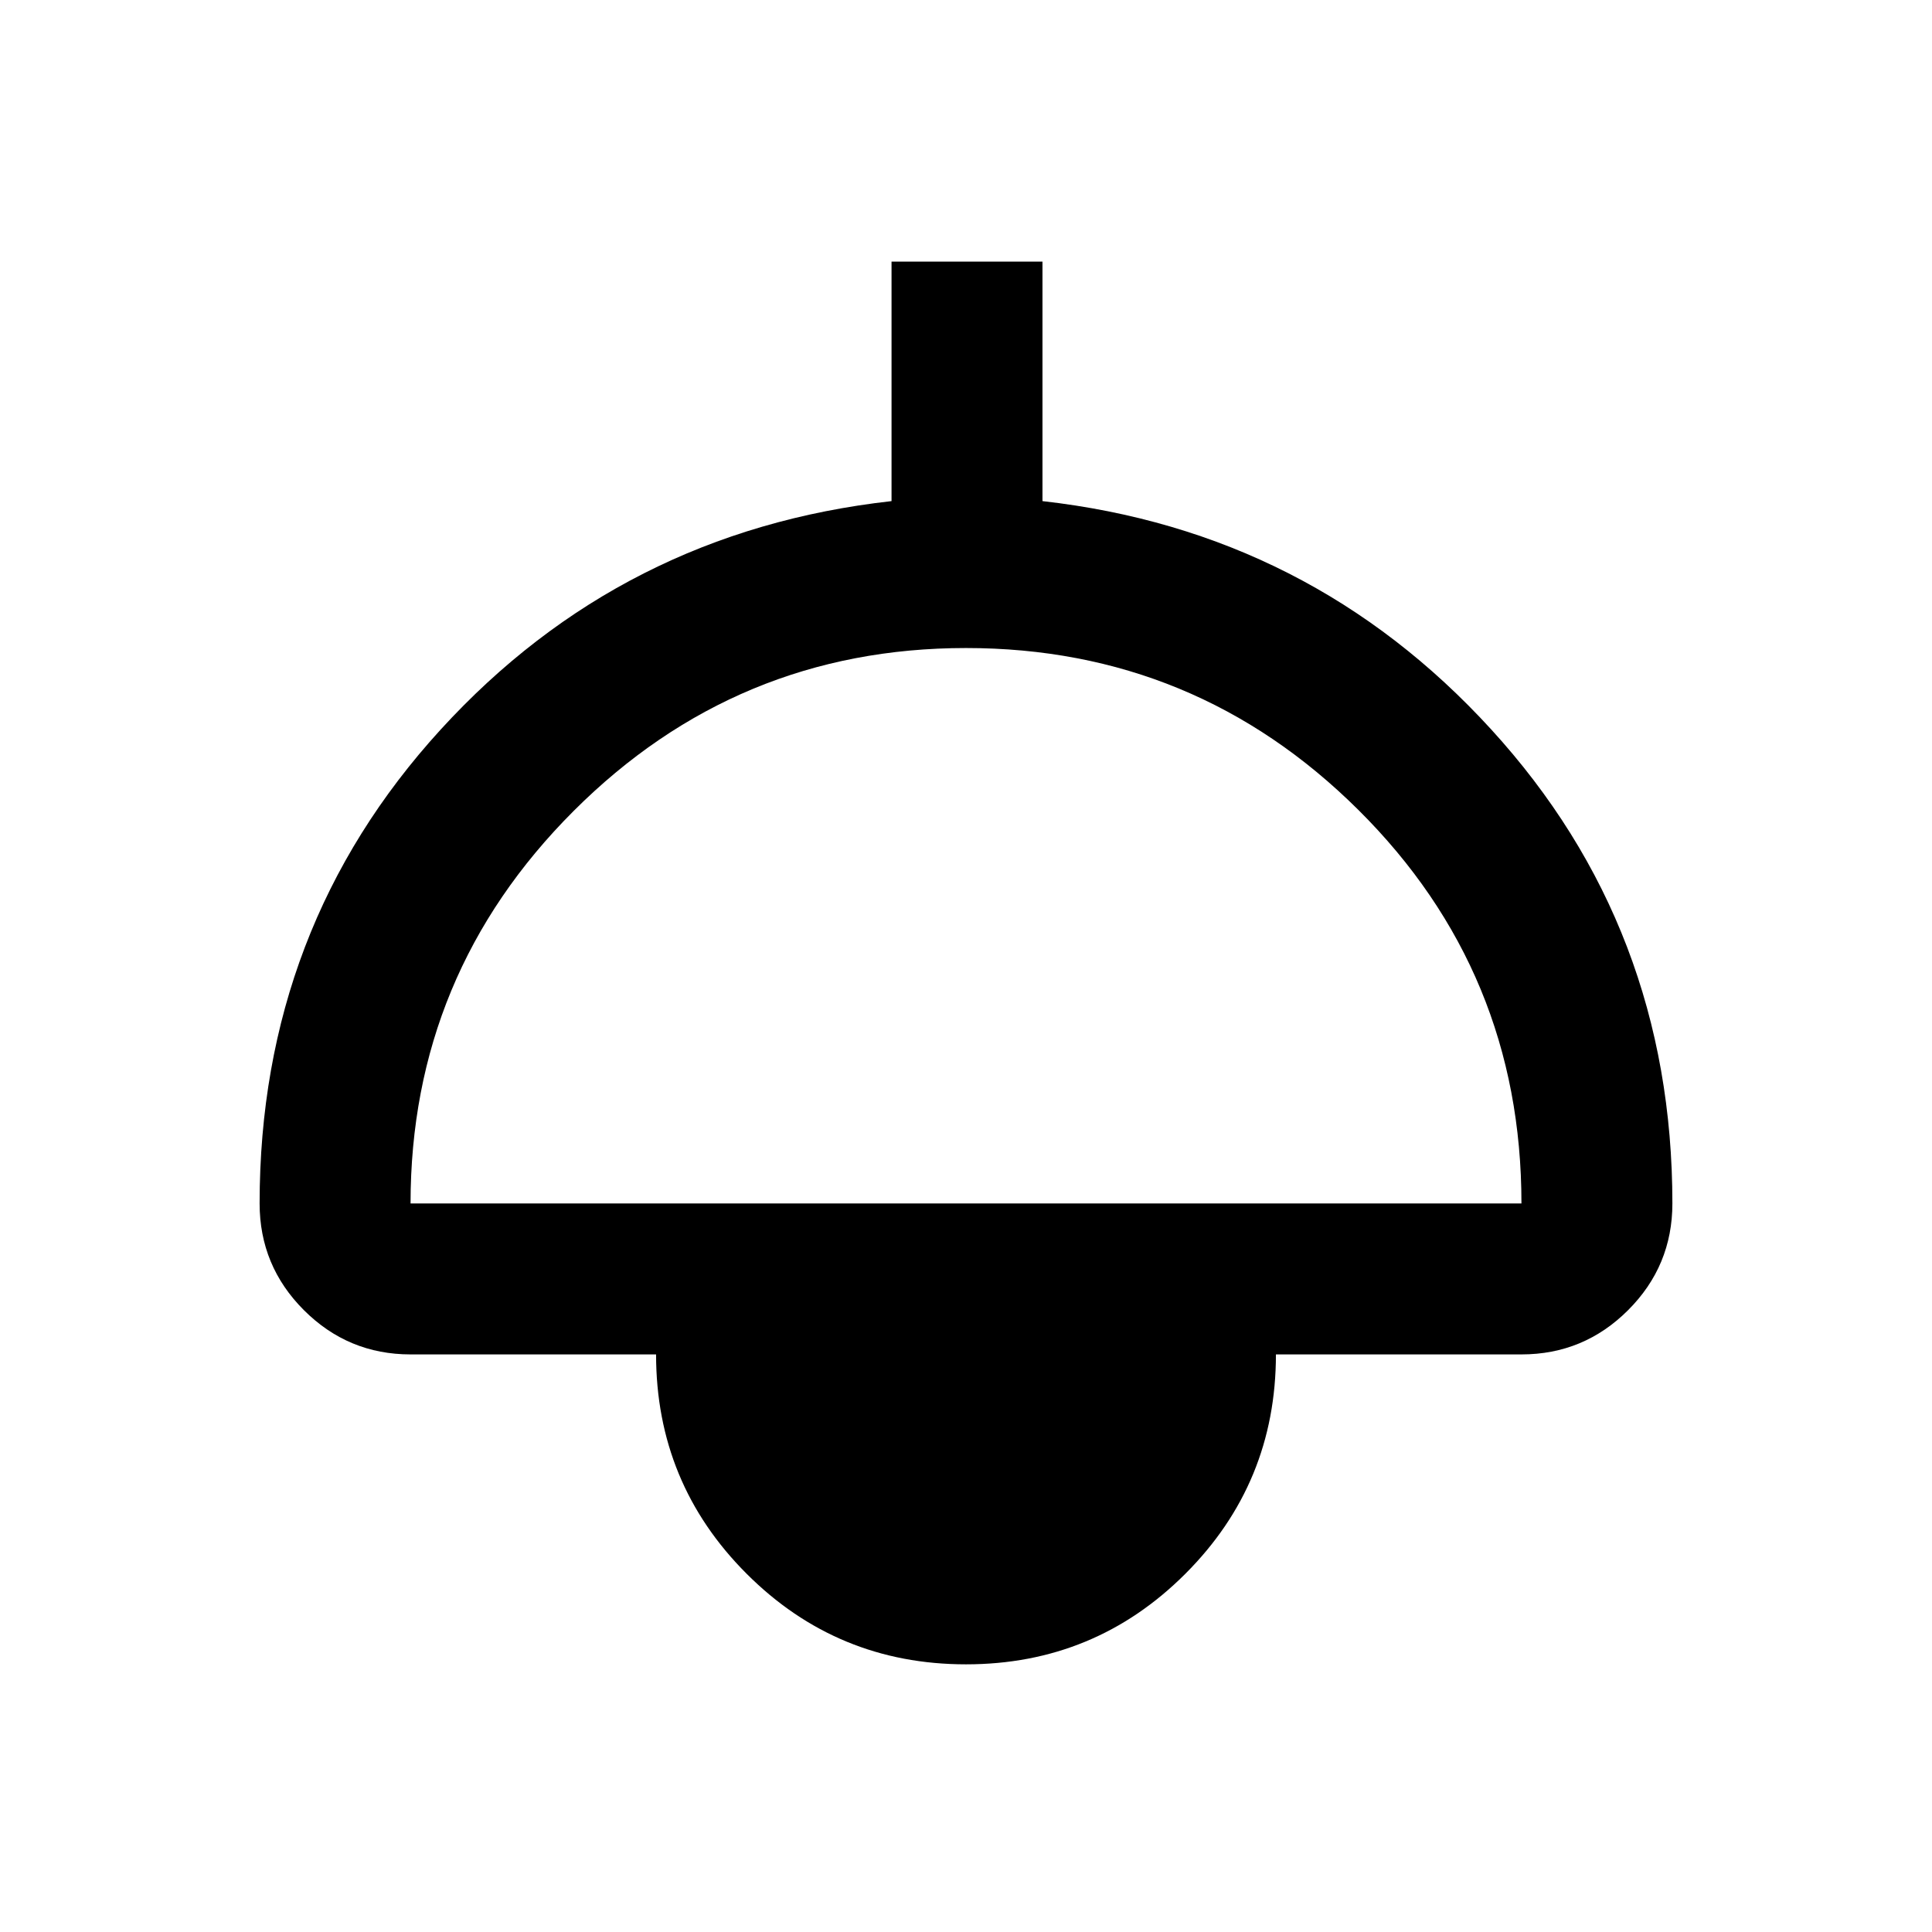 <svg xmlns="http://www.w3.org/2000/svg" height="24" width="24"><path d="M12 20.675Q10.4 20.675 9.275 19.55Q8.15 18.425 8.15 16.825H5.1Q4.325 16.825 3.775 16.275Q3.225 15.725 3.225 14.95Q3.225 11.525 5.475 9.062Q7.725 6.6 11.075 6.225V3.25H12.95V6.225Q16.275 6.6 18.525 9.062Q20.775 11.525 20.775 14.95Q20.775 15.725 20.225 16.275Q19.675 16.825 18.9 16.825H15.85Q15.85 18.425 14.725 19.55Q13.6 20.675 12 20.675ZM5.1 14.95H18.9Q18.9 12.075 16.875 10.062Q14.85 8.05 12 8.05Q9.15 8.05 7.125 10.075Q5.1 12.1 5.1 14.95ZM12 18.8Q12.825 18.8 13.4 18.225Q13.975 17.65 13.975 16.825H10.025Q10.025 17.65 10.6 18.225Q11.175 18.8 12 18.8ZM12 18.8Q11.175 18.8 10.6 18.225Q10.025 17.65 10.025 16.825H13.975Q13.975 17.65 13.4 18.225Q12.825 18.8 12 18.8Z"/></svg>